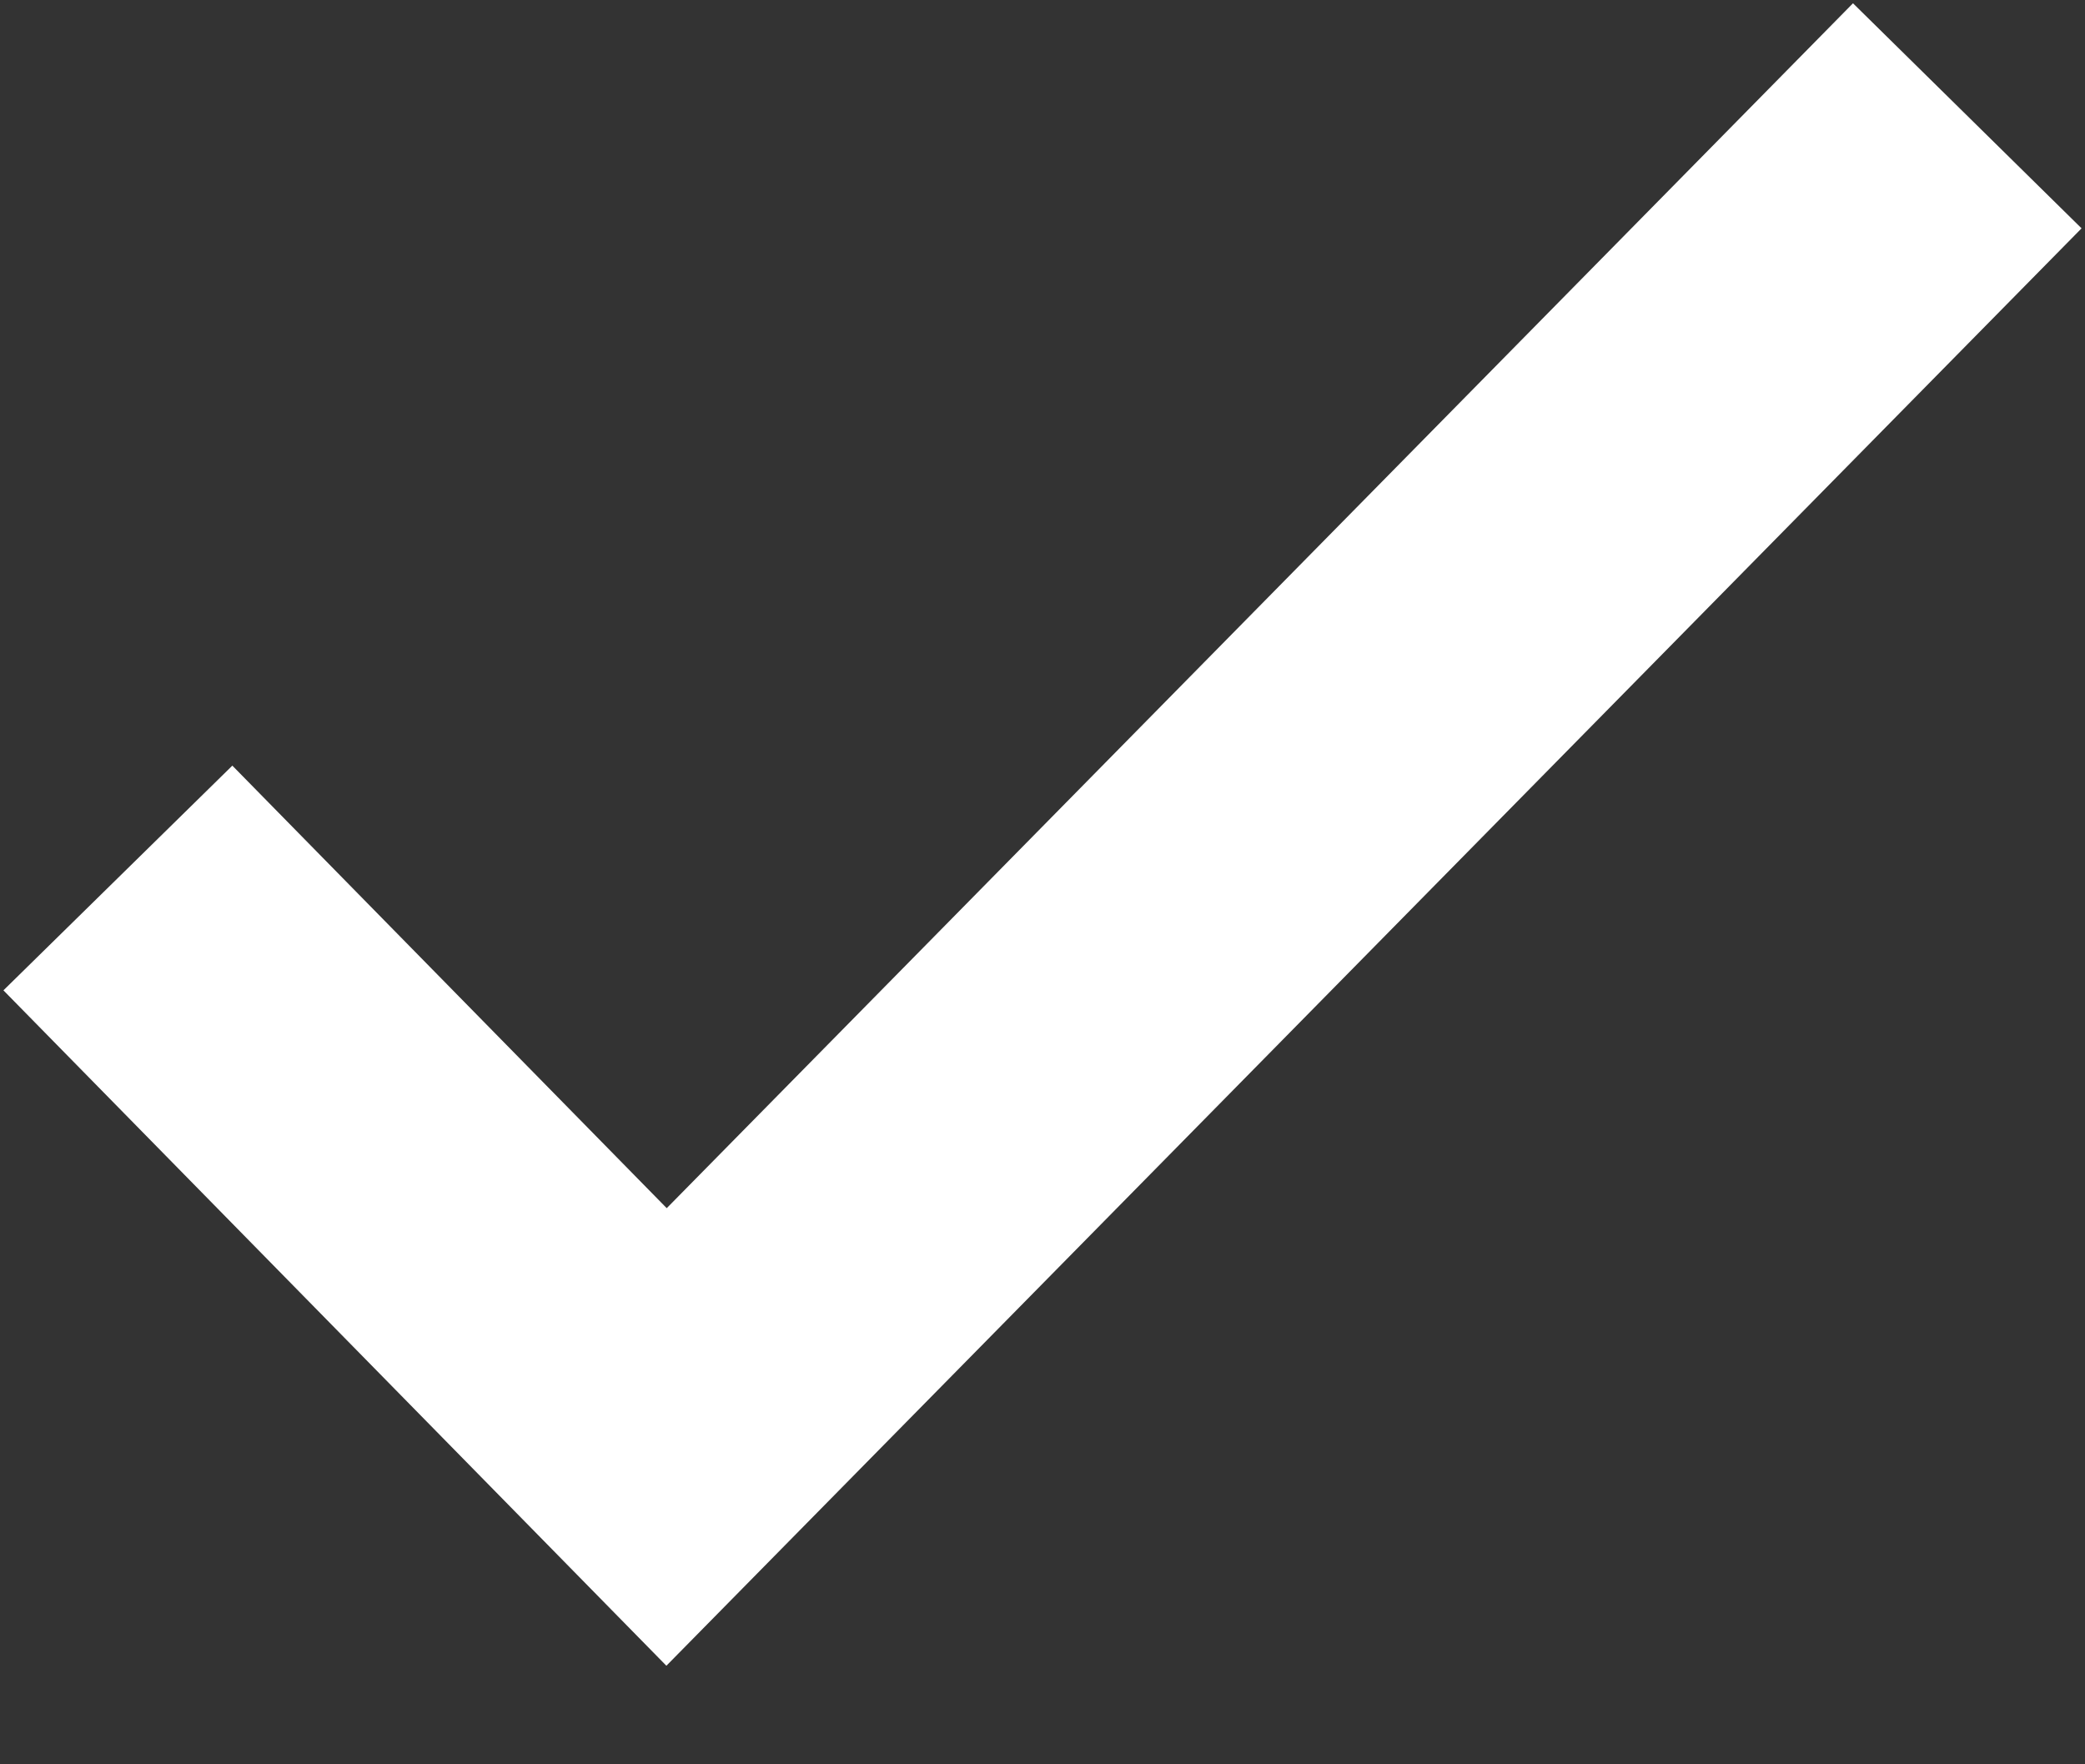 <svg width="13" height="11" viewBox="0 0 13 11" fill="none" xmlns="http://www.w3.org/2000/svg">
<rect x="0" y="0" width="13" height="11" fill="#333333" stroke="none"/>
<path d="M12.266 0.722L4.156 8.959L0.735 5.474" stroke="white" stroke-width="2"/>
</svg>
